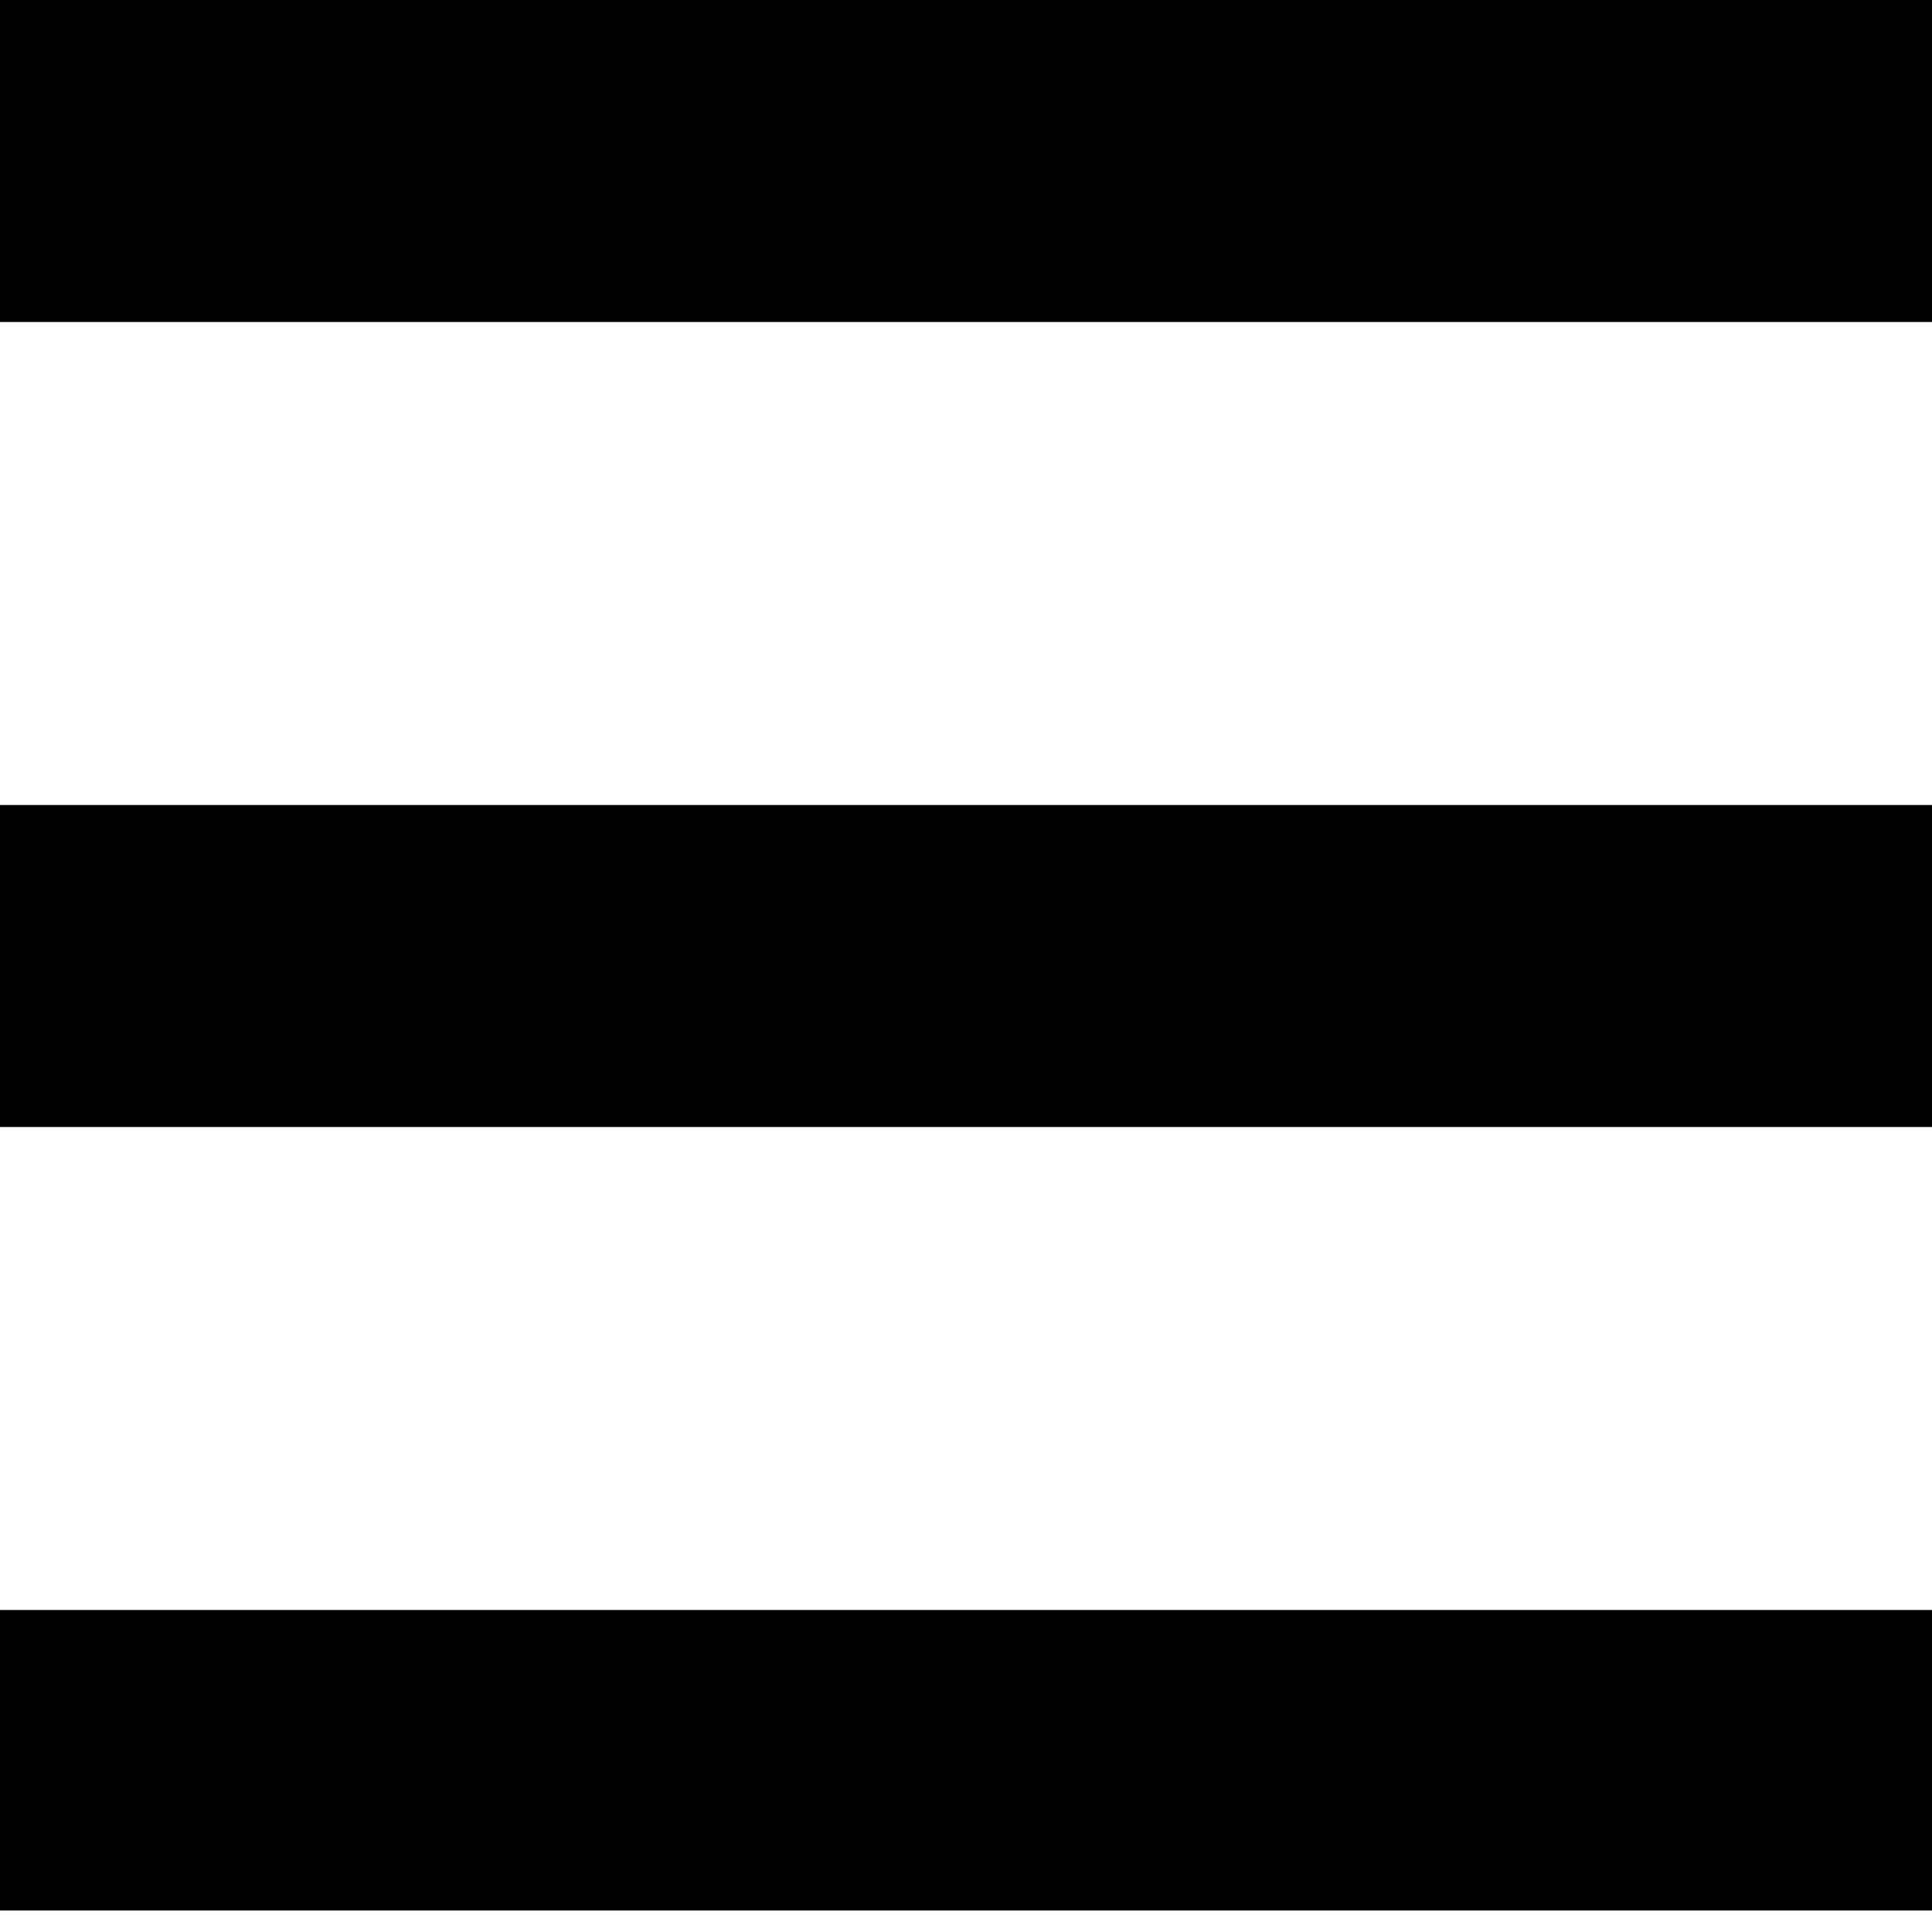<svg width="24px" height="24px" viewBox="0 0 24 24" version="1.1" xmlns="http://www.w3.org/2000/svg" xmlns:xlink="http://www.w3.org/1999/xlink" xmlns:sketch="http://www.bohemiancoding.com/sketch/ns">
    <title>Simple Nav Hamburger</title>
    <g id="Page-1" stroke="none" stroke-width="1" fill="none" fill-rule="evenodd" sketch:type="MSPage">
        <g id="Desktop" sketch:type="MSArtboardGroup" transform="translate(-460, -295)" fill="#000000">
            <g id="Simple-Nav-Hamburger" sketch:type="MSLayerGroup" transform="translate(460, 295)">
                <rect id="Rectangle-12" sketch:type="MSShapeGroup" x="0" y="0" width="24" height="4"></rect>
                <rect id="Rectangle-10" sketch:type="MSShapeGroup" x="0" y="10" width="24" height="4"></rect>
                <rect id="Rectangle-11" sketch:type="MSShapeGroup" x="0" y="20" width="24" height="3.733"></rect>
            </g>
        </g>
    </g>
</svg>